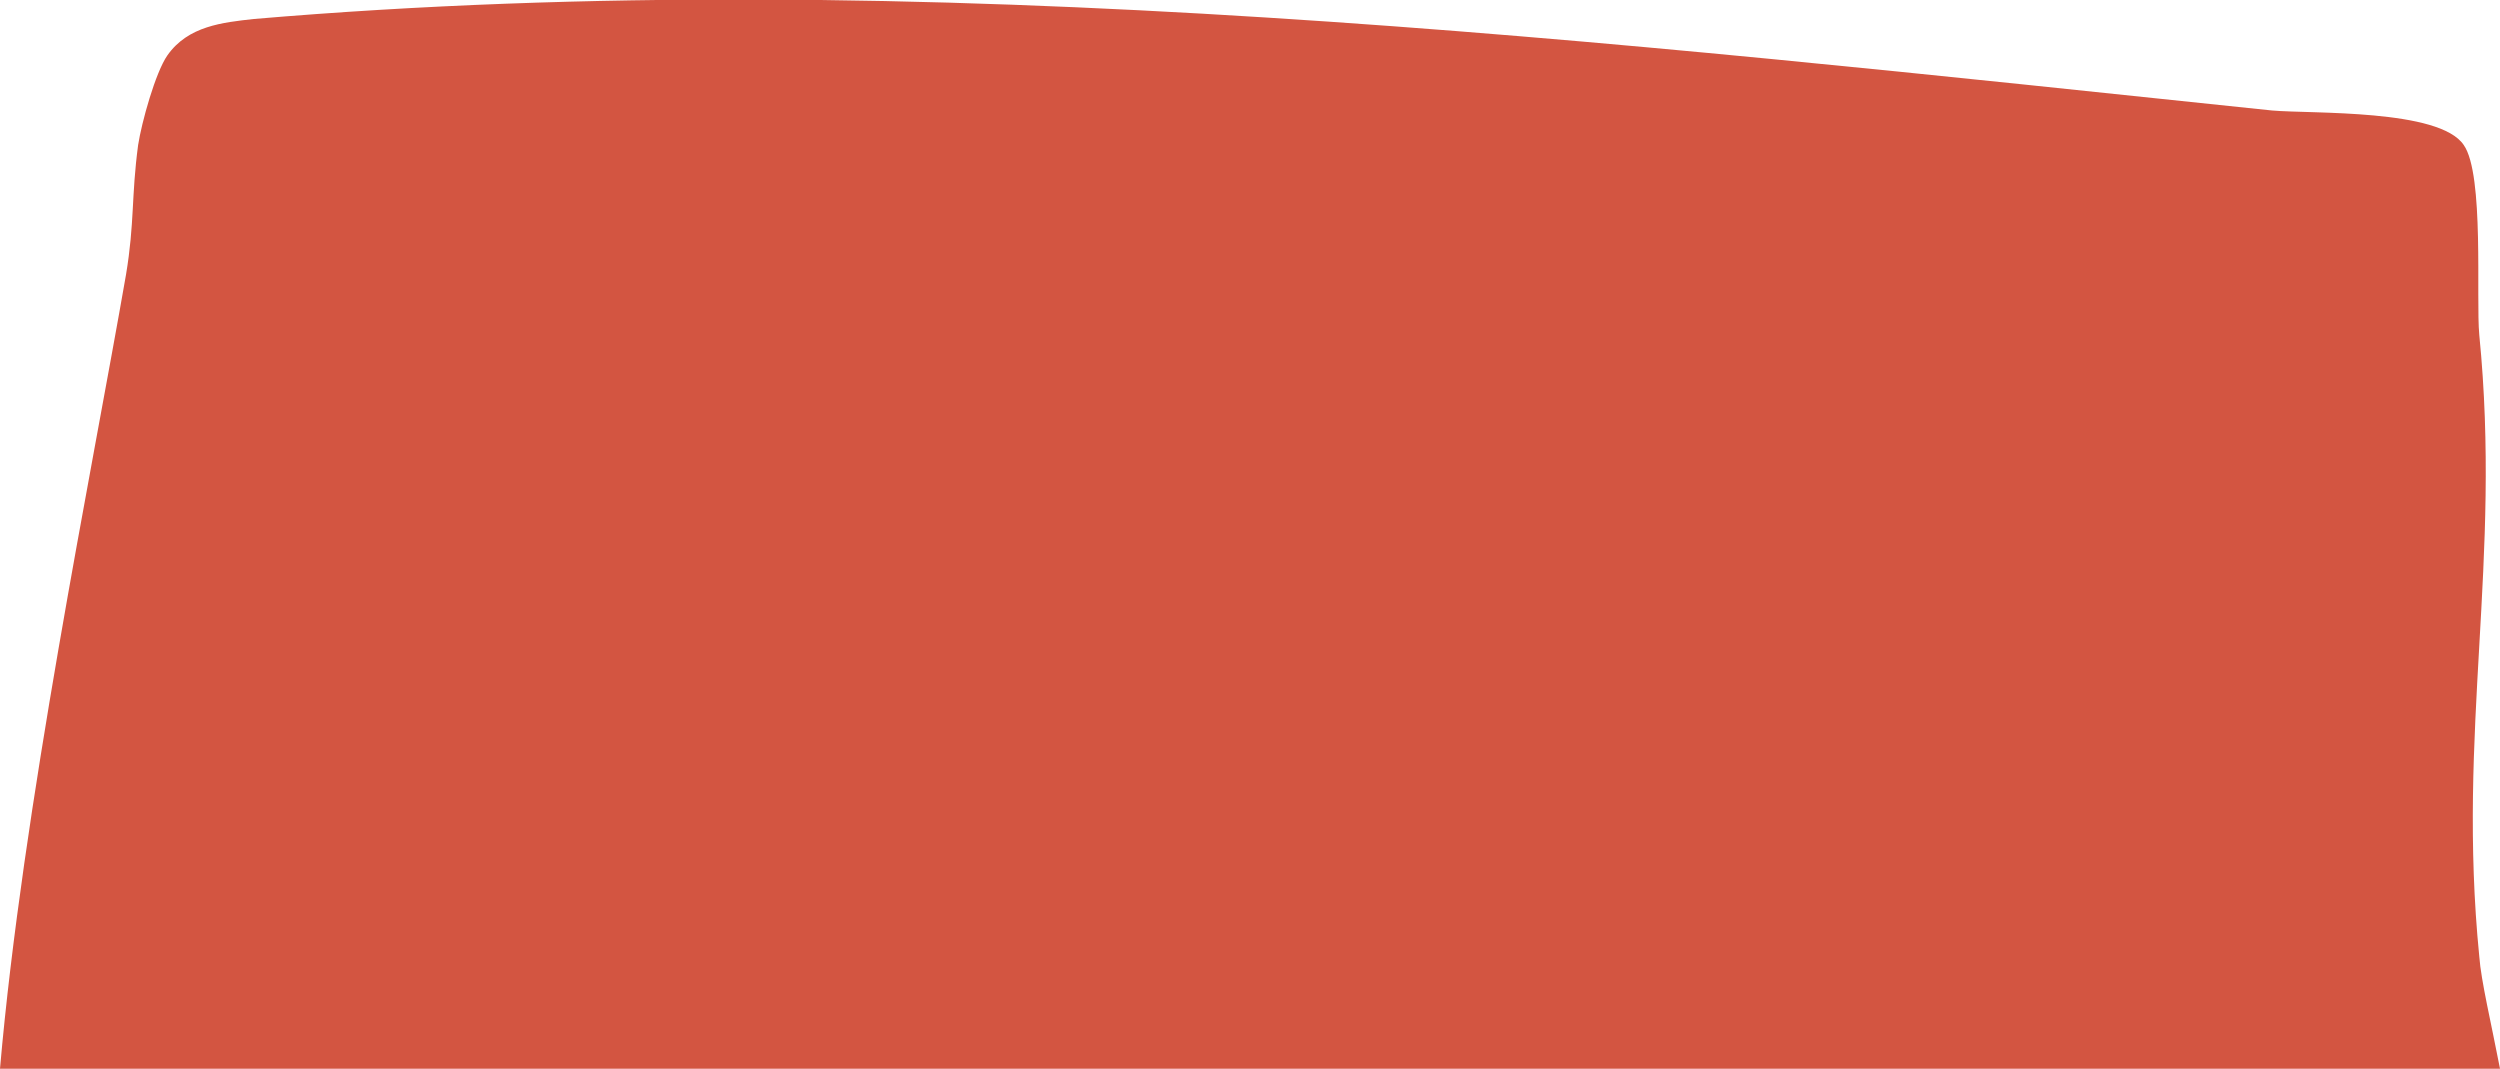 <?xml version="1.0" encoding="utf-8"?>
<!-- Generator: Adobe Illustrator 19.0.0, SVG Export Plug-In . SVG Version: 6.00 Build 0)  -->
<svg version="1.1"  preserveAspectRatio="none" id="Layer_1" xmlns="http://www.w3.org/2000/svg" xmlns:xlink="http://www.w3.org/1999/xlink" x="0px" y="0px"
	 viewBox="0 0 144.8 61.9" style="enable-background:new 0 0 144.8 61.9;" xml:space="preserve">
<style type="text/css">
	.st0{fill:#D35541;}
</style>
<path id="XMLID_8_" class="st0" d="M144.8,61.9c-0.5-2.6-1.1-5.1-1.2-6.5c-1.3-13.1,1.3-22.9,0-36c-0.2-2.1,0.3-9.3-0.9-11
	c-1.4-2.1-8.8-1.8-11.1-2c-38.3-4-78.2-8.6-116.9-5.3c-1.8,0.2-3.8,0.4-5,2.1C9,4.2,8.2,7.1,8,8.4c-0.4,3-0.2,4.5-0.7,7.5
	c-2,11.5-6,31-7.3,46H144.8z"/>
</svg>
